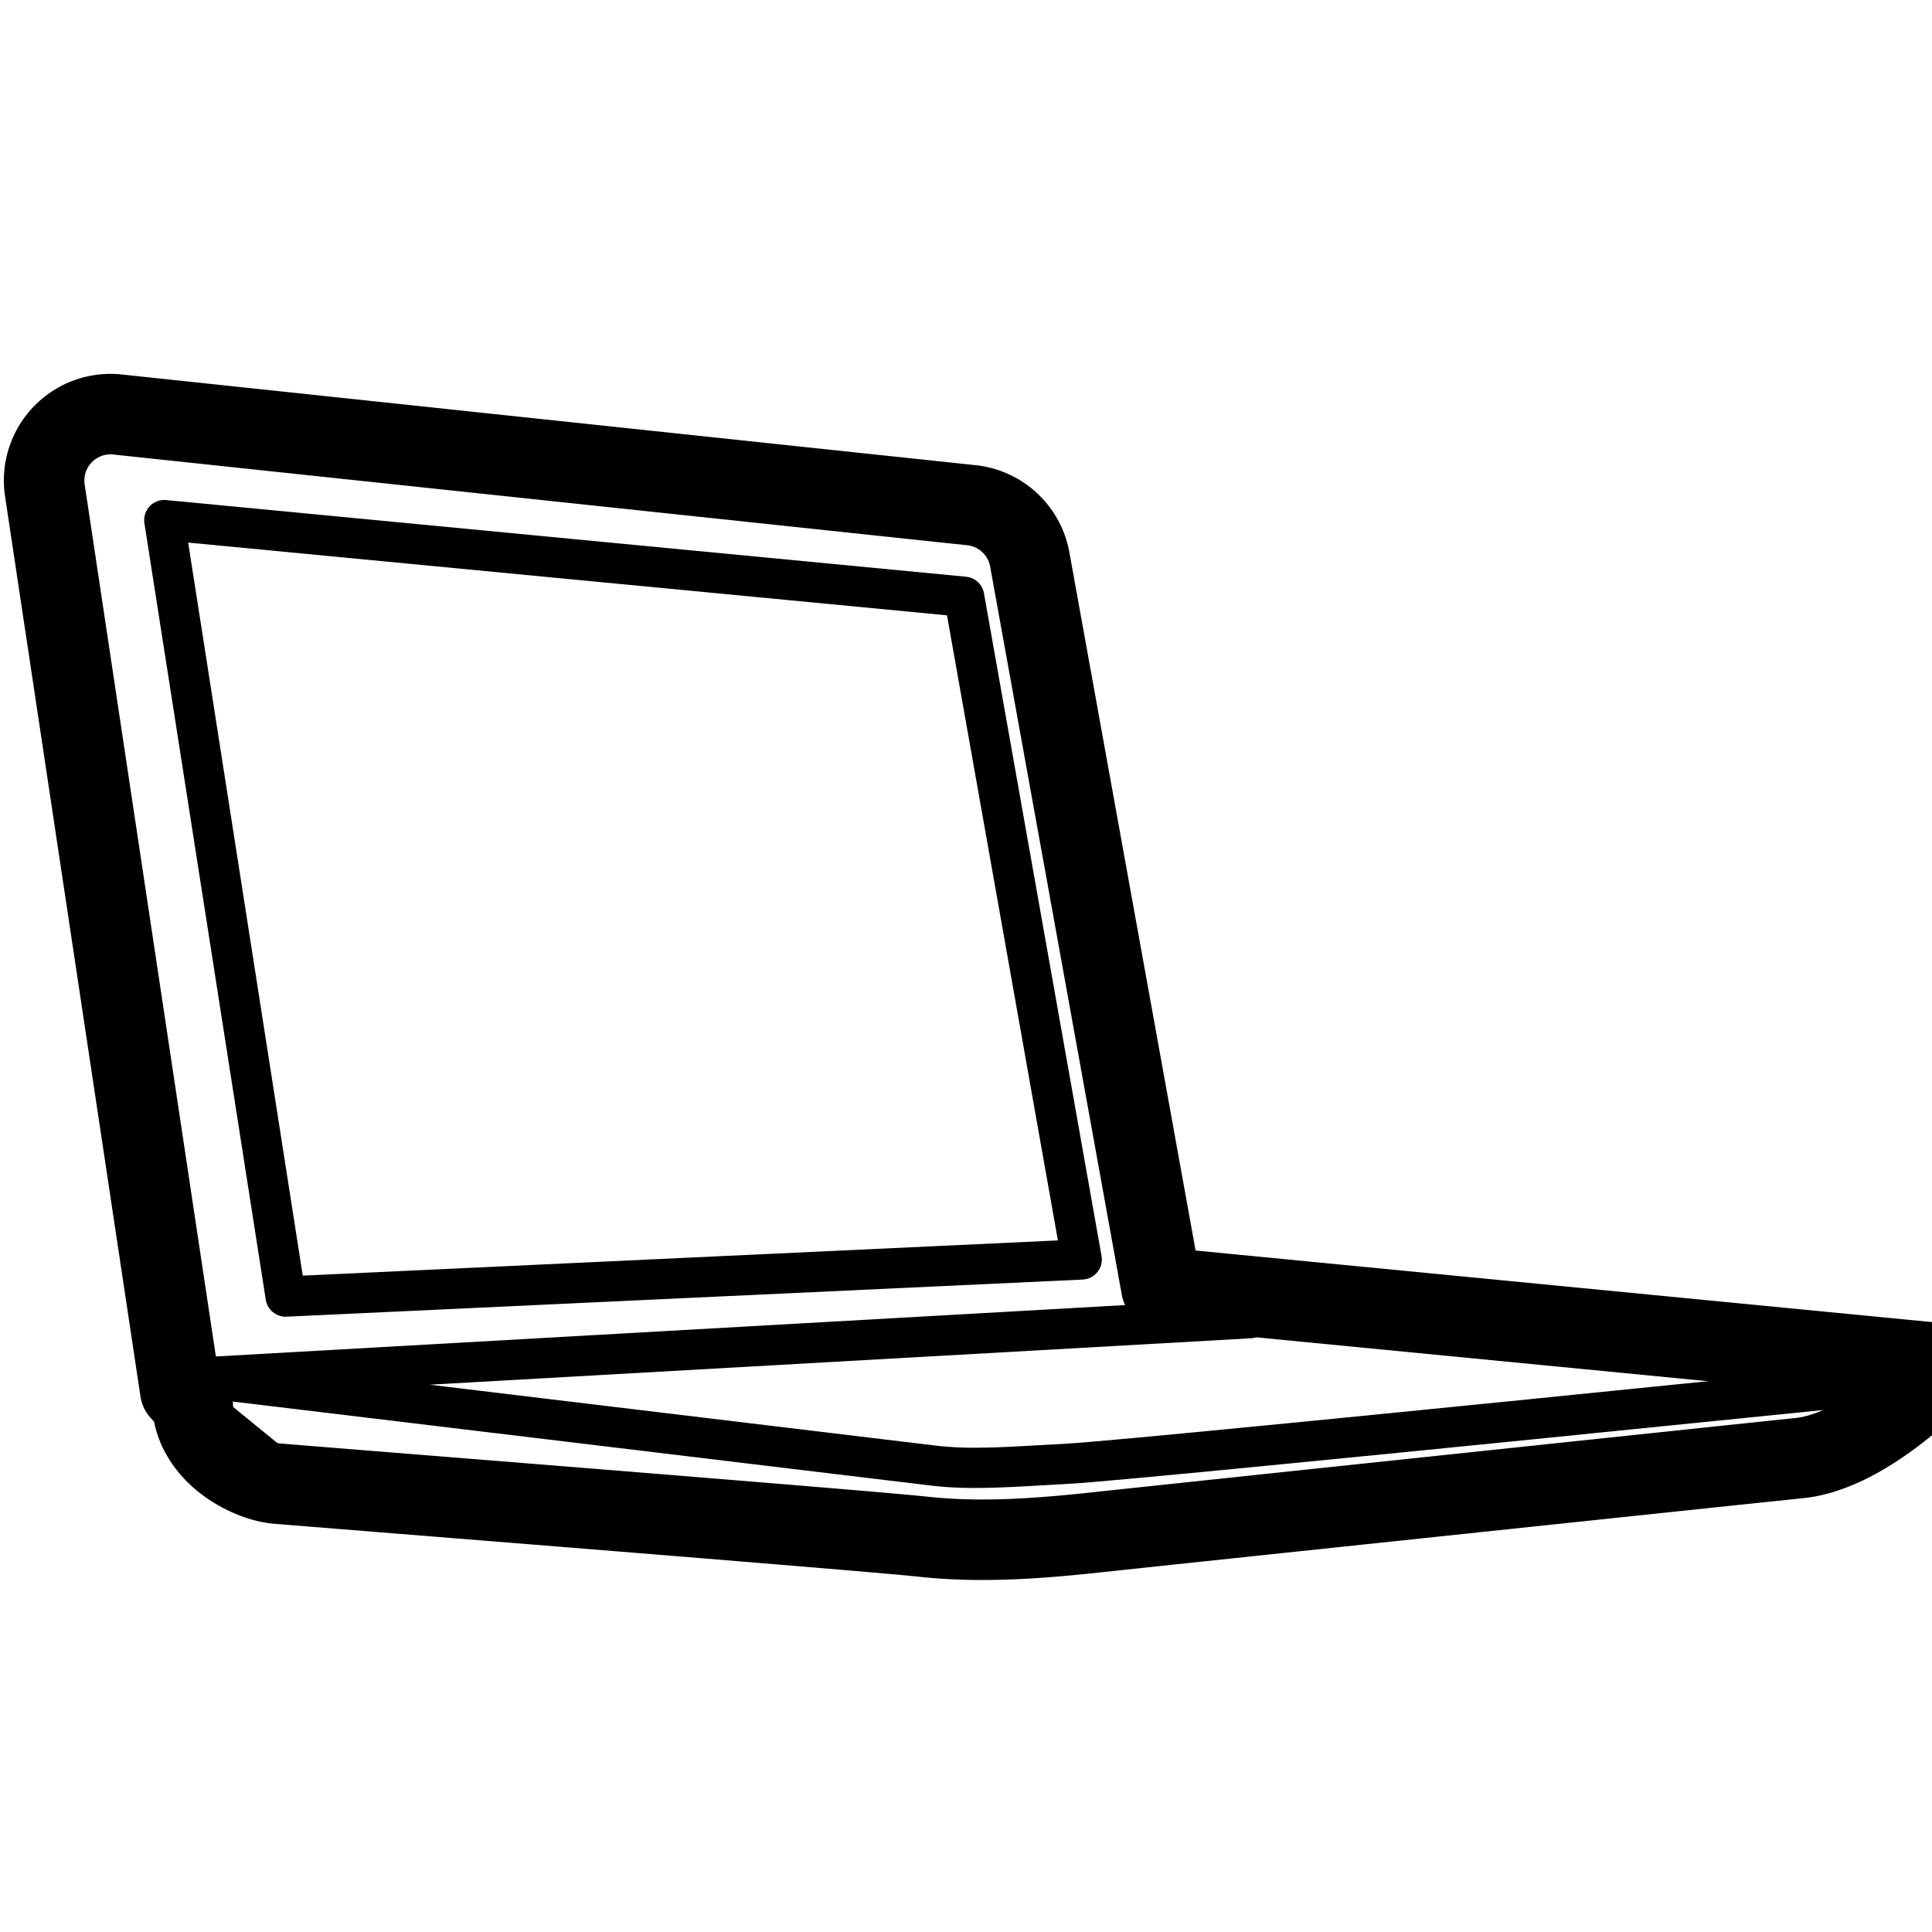<svg viewBox="0 0 960 960" xmlns="http://www.w3.org/2000/svg"><g fill="none" fill-rule="evenodd" stroke="#000" stroke-linejoin="round"><path d="M34.184 213.11c6.57-5.307 15.163-8.108 24.225-7.146l424.285 45.076a32.953 32.953 0 0 1 18.981 8.644 32.953 32.953 0 0 1 10.006 18.3l65.413 361.84 391.778 38.062c-30.885 31.473-56.45 44.791-74.797 46.633-11.53 1.157-320.59 33.791-347.929 36.755-28.776 3.12-58.242 5.503-87.679 2.282-20.747-2.27-182.342-15.229-267.965-22.098-29.81-2.392-50.466-4.05-52.929-4.273-8.222-.744-18.719-5.188-26.745-11.702-10.218-8.292-15.053-18.98-15.053-27.369 0-1.058-1.279-1.724-2.06-2.576l-4.118-4.499-67.307-447.35a33 33 0 0 1-.183-8.396c.963-9.061 5.507-16.875 12.077-22.182z" stroke-width="40"/><path d="m81.634 258.428 397.443 38.095 58.422 329.29-395.56 18.455zM919.66 689.199c-240.306 24.394-369.937 37.097-388.893 38.11-28.434 1.52-47.883 3.286-67.457.879-13.049-1.605-134.932-16.275-365.65-44.01l9.068 20.406 32.978 26.909M108 684l513-29" stroke-linecap="round" stroke-width="20"/></g></svg>